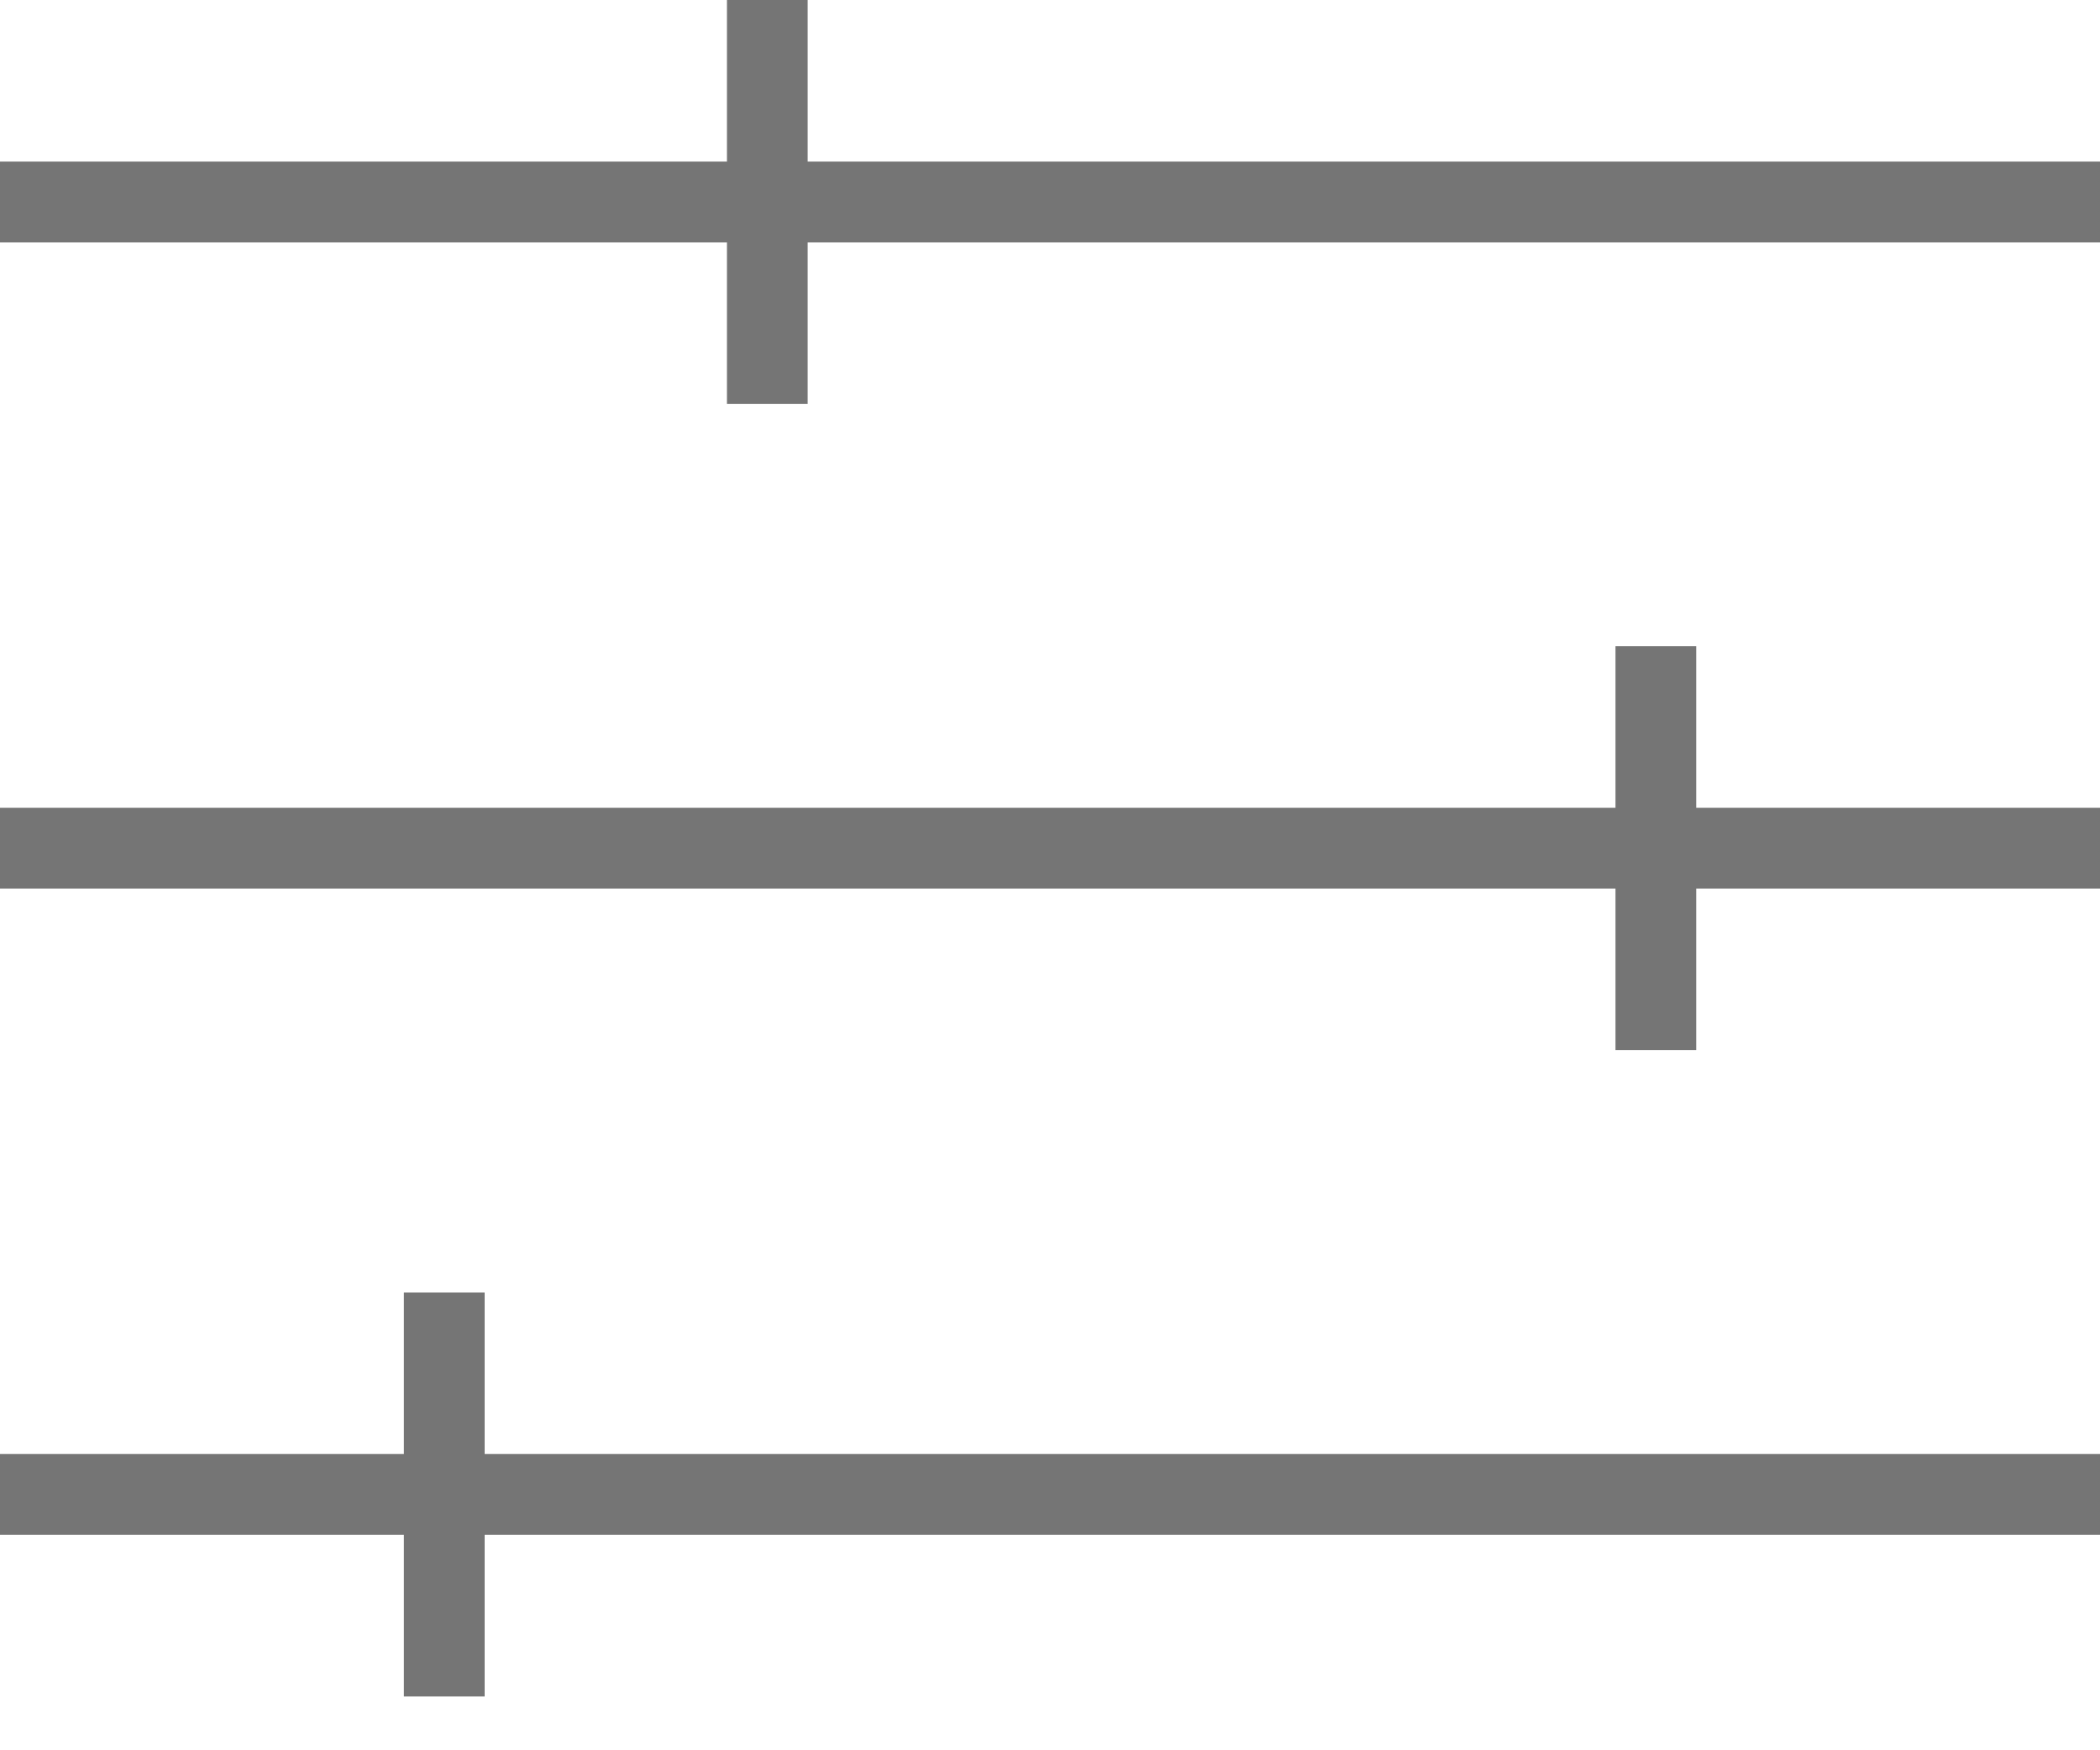 <svg width="18" height="15" viewBox="0 0 18 15" fill="none" xmlns="http://www.w3.org/2000/svg">
<rect y="1.385" width="18" height="0.692" fill="#757575"/>
<rect y="6.923" width="18" height="0.692" fill="#757575"/>
<rect y="12.461" width="18" height="0.692" fill="#757575"/>
<rect x="6.923" width="3.462" height="0.692" transform="rotate(90 6.923 0)" fill="#757575"/>
<rect x="14.539" y="5.538" width="3.462" height="0.692" transform="rotate(90 14.539 5.538)" fill="#757575"/>
<rect x="4.154" y="11.077" width="3.462" height="0.692" transform="rotate(90 4.154 11.077)" fill="#757575"/>
</svg>
